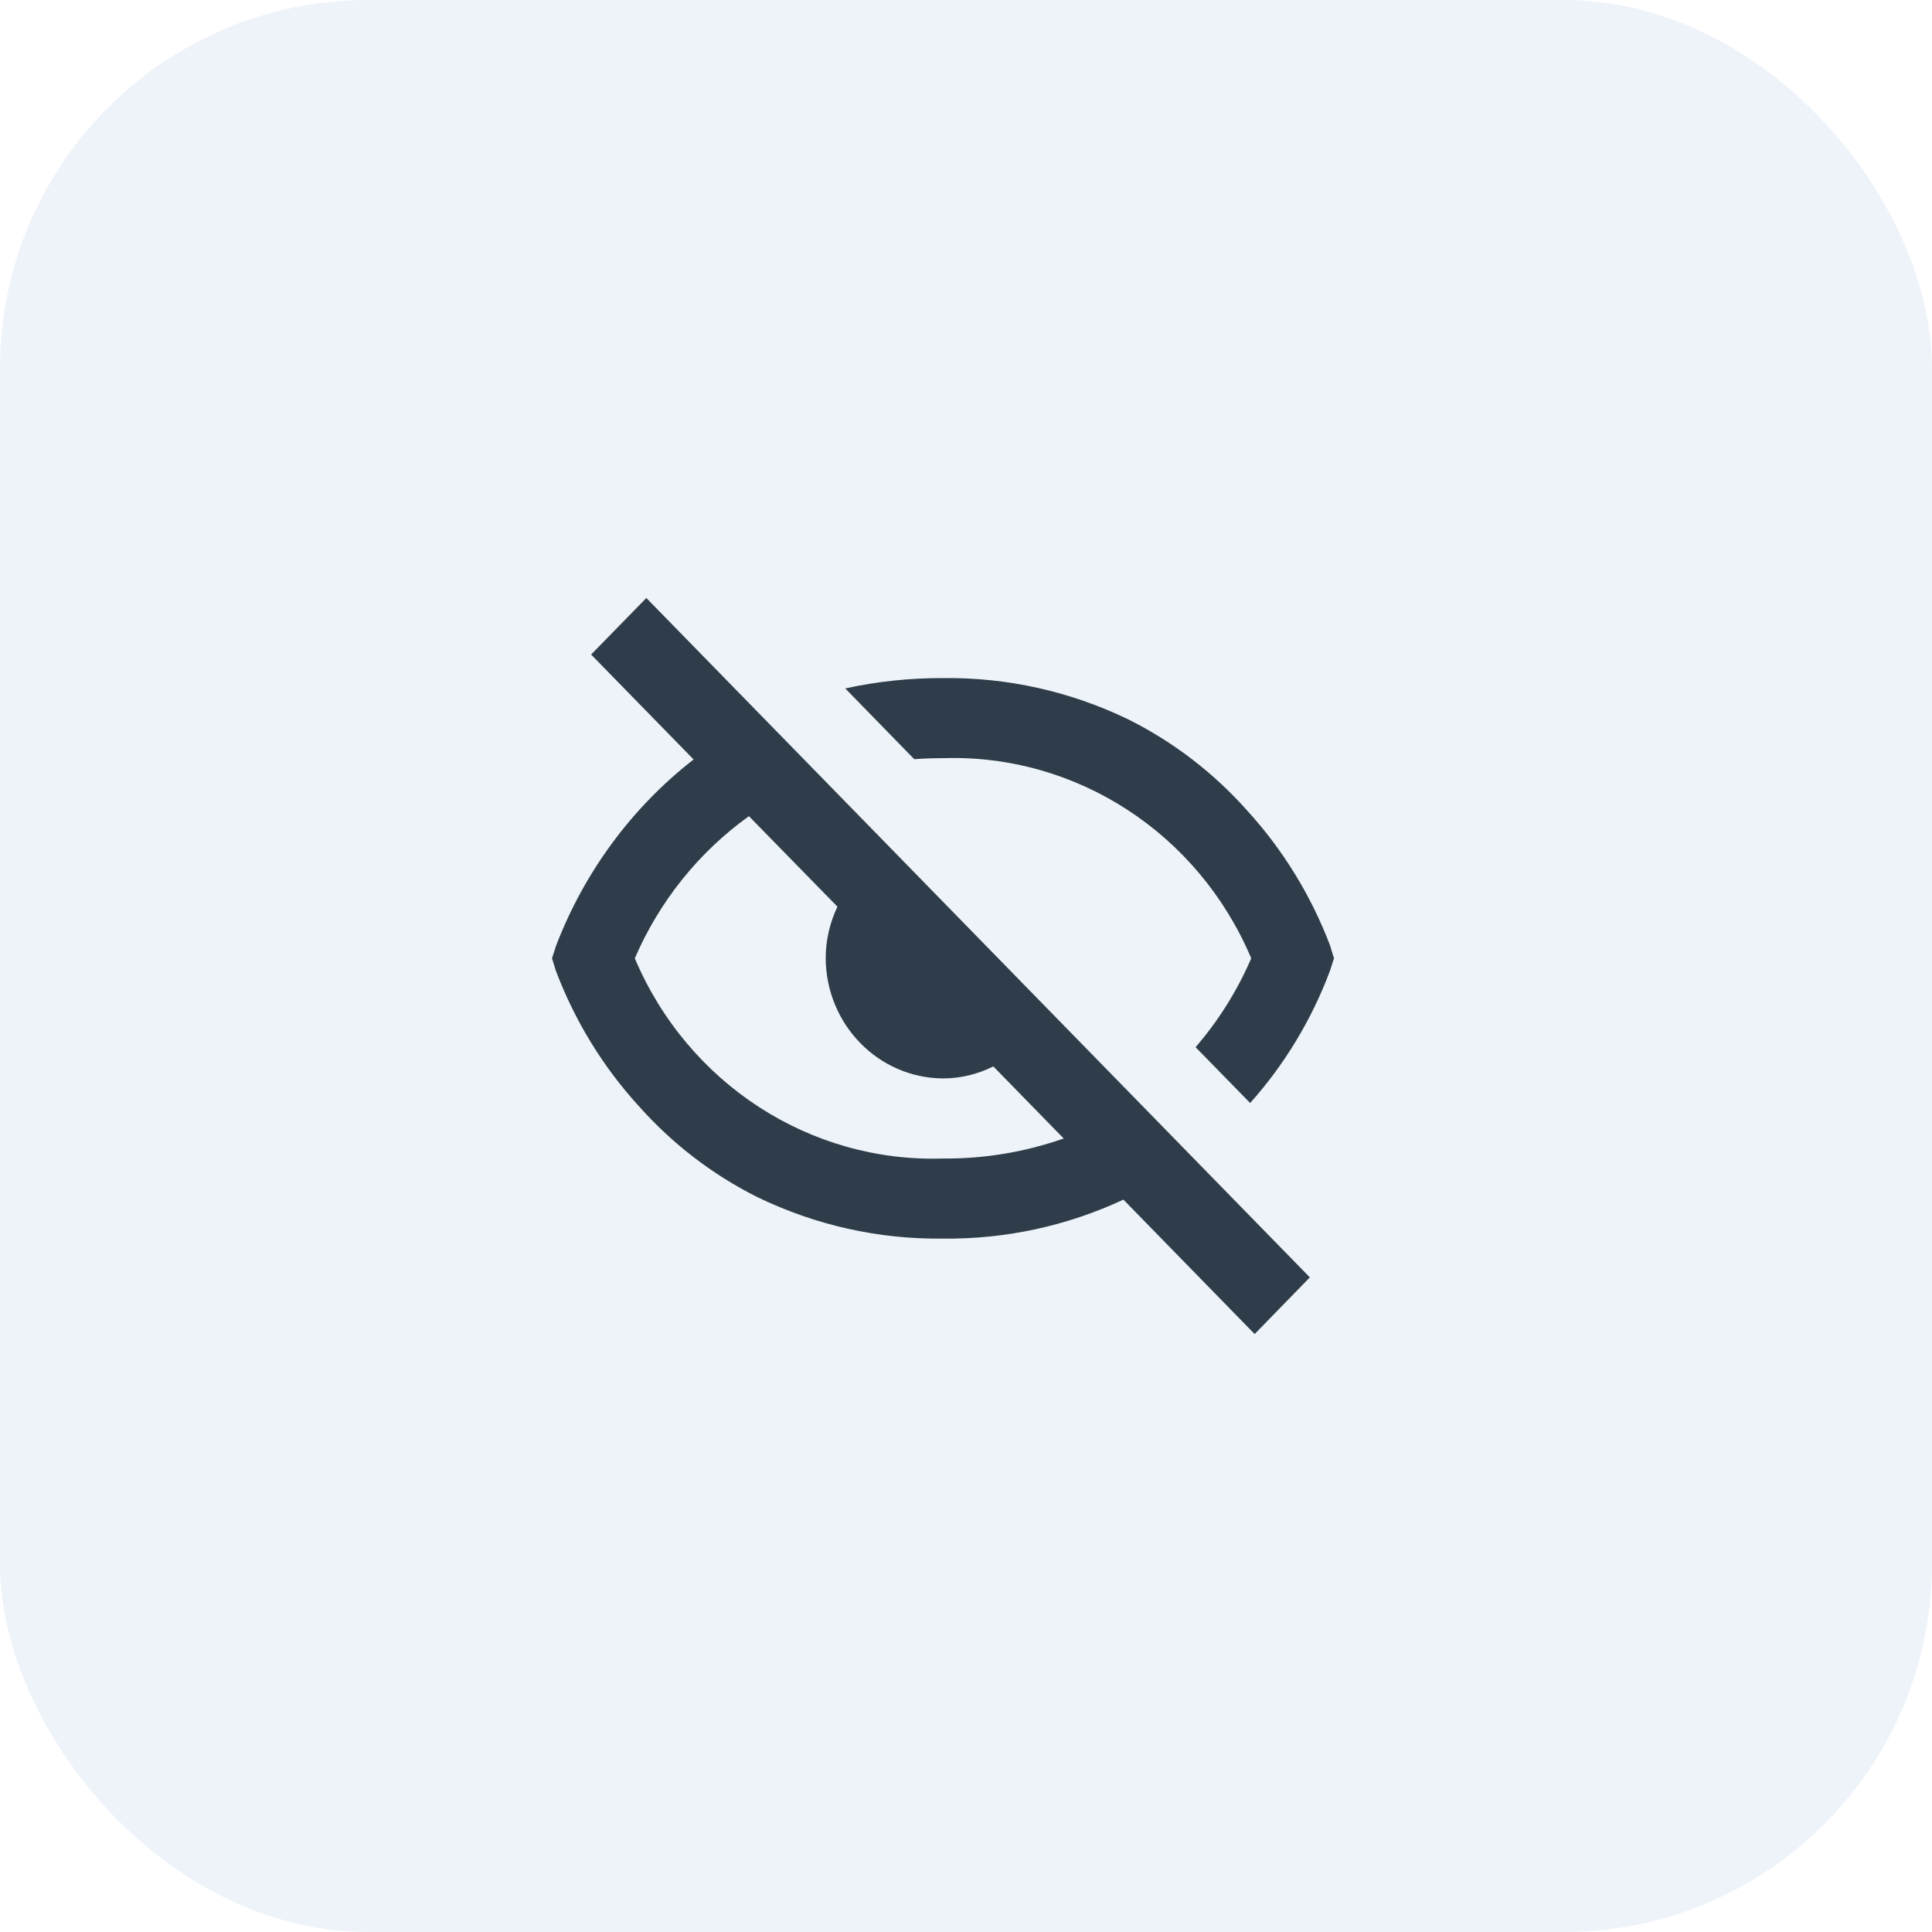 <svg width="42" height="42" viewBox="0 0 42 42" fill="none" xmlns="http://www.w3.org/2000/svg">
    <rect width="42" height="42" rx="8" fill="#A4C1E0" fill-opacity="0.19"/>
    <path d="M27.274 29L24.422 26.079C23.191 26.653 21.852 26.942 20.5 26.926C19.106 26.944 17.726 26.636 16.466 26.025C15.489 25.537 14.612 24.863 13.881 24.039C13.105 23.188 12.496 22.192 12.085 21.107L12 20.833L12.089 20.558C12.704 18.954 13.738 17.553 15.078 16.51L12.85 14.229L14.051 13L28.475 27.769L27.276 29H27.274ZM16.281 17.743C15.194 18.522 14.336 19.591 13.8 20.833C14.951 23.553 17.607 25.278 20.5 25.185C21.392 25.193 22.279 25.046 23.124 24.75L21.594 23.183C21.253 23.354 20.879 23.444 20.5 23.444C19.095 23.435 17.959 22.272 17.95 20.833C17.95 20.444 18.038 20.06 18.205 19.71L16.281 17.743ZM27.174 23.975L25.991 22.765C26.489 22.188 26.897 21.537 27.201 20.833C26.051 18.112 23.394 16.387 20.5 16.482C20.29 16.482 20.079 16.489 19.875 16.504L18.375 14.966C19.073 14.813 19.786 14.738 20.5 14.741C21.894 14.723 23.274 15.031 24.534 15.642C25.511 16.13 26.388 16.804 27.119 17.628C27.894 18.478 28.504 19.472 28.915 20.556L29 20.833L28.911 21.108C28.513 22.169 27.924 23.143 27.175 23.981L27.174 23.975Z" fill="#2E3D49"/>
</svg>

